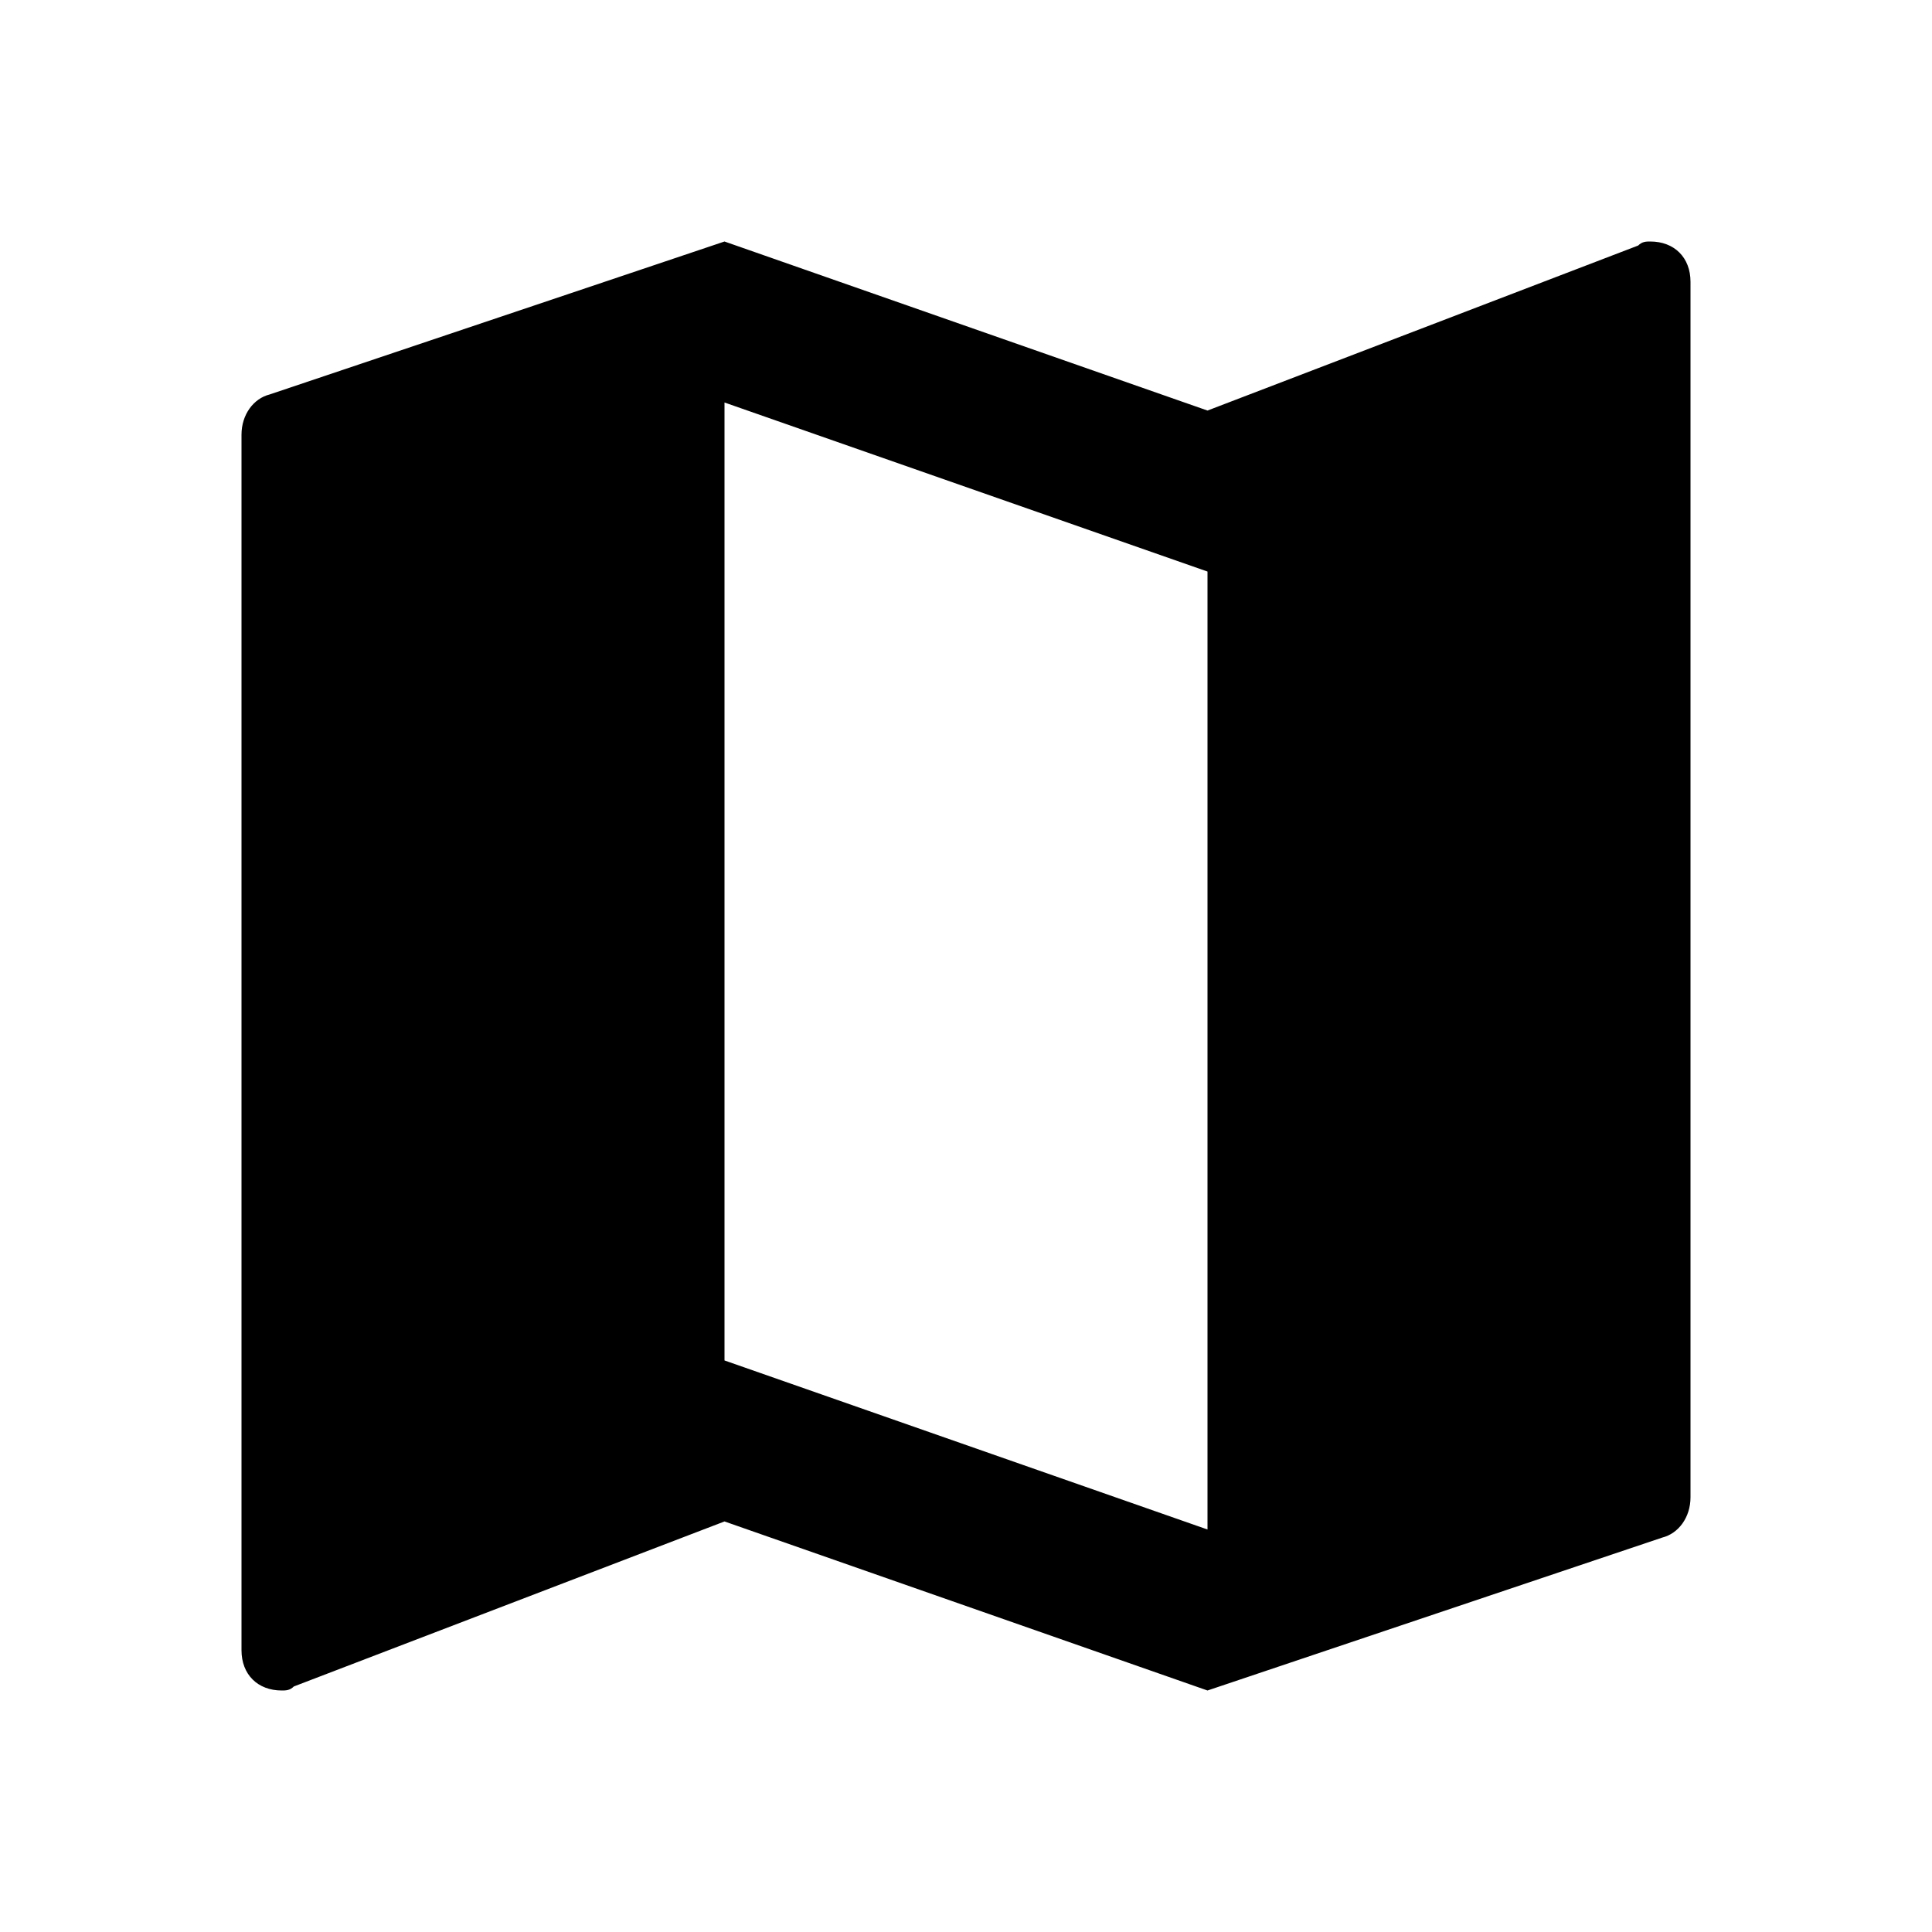 <?xml version="1.0" encoding="utf-8"?>
<!-- Generator: Adobe Illustrator 17.1.0, SVG Export Plug-In . SVG Version: 6.00 Build 0)  -->
<!DOCTYPE svg PUBLIC "-//W3C//DTD SVG 1.1//EN" "http://www.w3.org/Graphics/SVG/1.1/DTD/svg11.dtd">
<svg version="1.1" xmlns="http://www.w3.org/2000/svg" xmlns:xlink="http://www.w3.org/1999/xlink" x="0px" y="0px" width="48px"
	 height="48px" viewBox="0 0 48 48" enable-background="new 0 0 48 48" xml:space="preserve">
<g id="Header">
	<g>
		<rect x="-838" y="-1976" fill="none" width="1400" height="3600"/>
	</g>
</g>
<g id="Label">
</g>
<g id="Icon">
	<g>
		<g>
			<path d="M41,6c-0.1,0-0.2,0-0.3,0.1L30,10.2L18,6L6.7,9.8C6.3,9.9,6,10.3,6,10.8V41c0,0.6,0.4,1,1,1c0.1,0,0.2,0,0.3-0.1L18,37.8
				L30,42l11.3-3.8c0.4-0.1,0.7-0.5,0.7-1V7C42,6.4,41.6,6,41,6z M30,38l-12-4.2V10l12,4.2V38z"/>
		</g>
		<rect fill="none" width="48" height="48"/>
	</g>
</g>
<g id="Grid" display="none">
	<g display="inline">
		<line fill="none" stroke="#00E5FF" stroke-width="0.1" stroke-miterlimit="10" x1="42" y1="-1976" x2="42" y2="1576"/>
	</g>
</g>
</svg>
